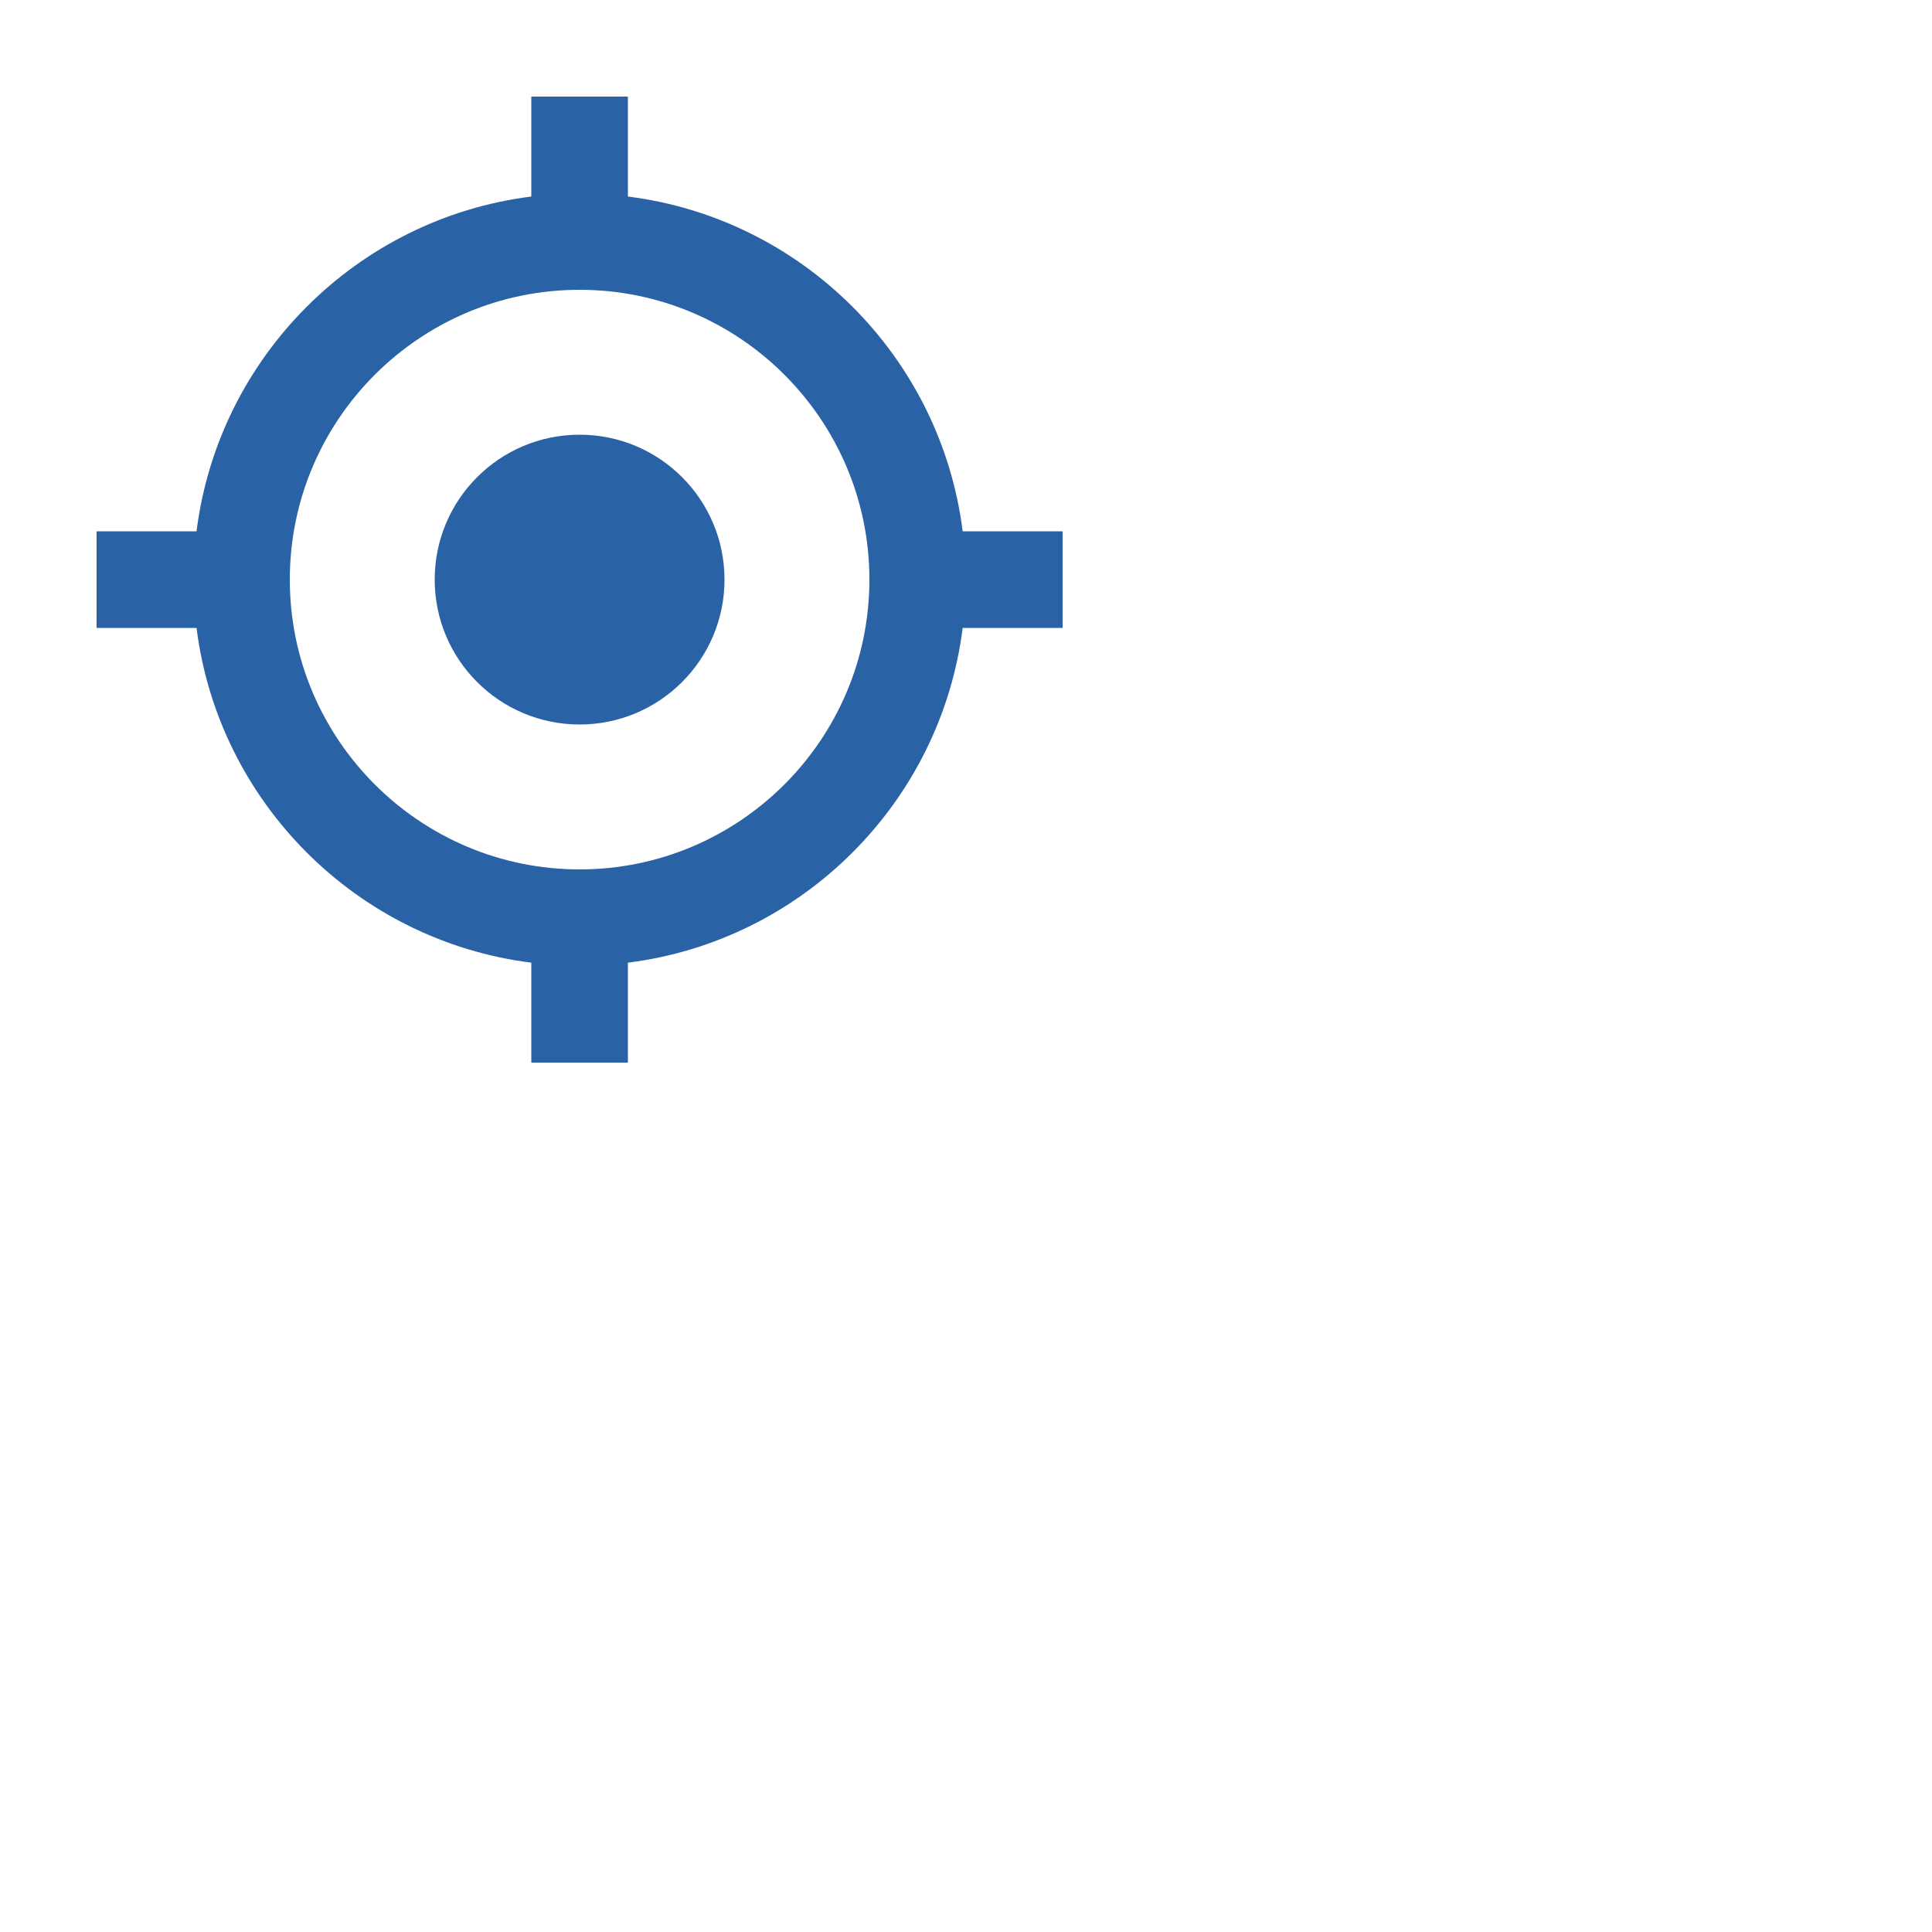 <svg width="200" height="200" viewBox="0 0 40 40" fill="none" xmlns="http://www.w3.org/2000/svg">
<!-- xmlns="http://www.w3.org/2000/svg"
     width="24"
     height="24"
     viewBox="0 0 24 24"> -->
    <circle cx="12"
            cy="12"
            r="3" fill="#2A62A6"/>
    <path d="M13,4.069V2h-2v2.069C7.389,4.522,4.523,7.389,4.069,11H2v2h2.069c0.454,3.611,3.319,6.478,6.931,6.931V22h2v-2.069 c3.611-0.453,6.478-3.319,6.931-6.931H22v-2h-2.069C19.478,7.389,16.611,4.522,13,4.069z M12,18c-3.309,0-6-2.691-6-6s2.691-6,6-6 s6,2.691,6,6S15.309,18,12,18z" fill="#2A62A6"/>
</svg>